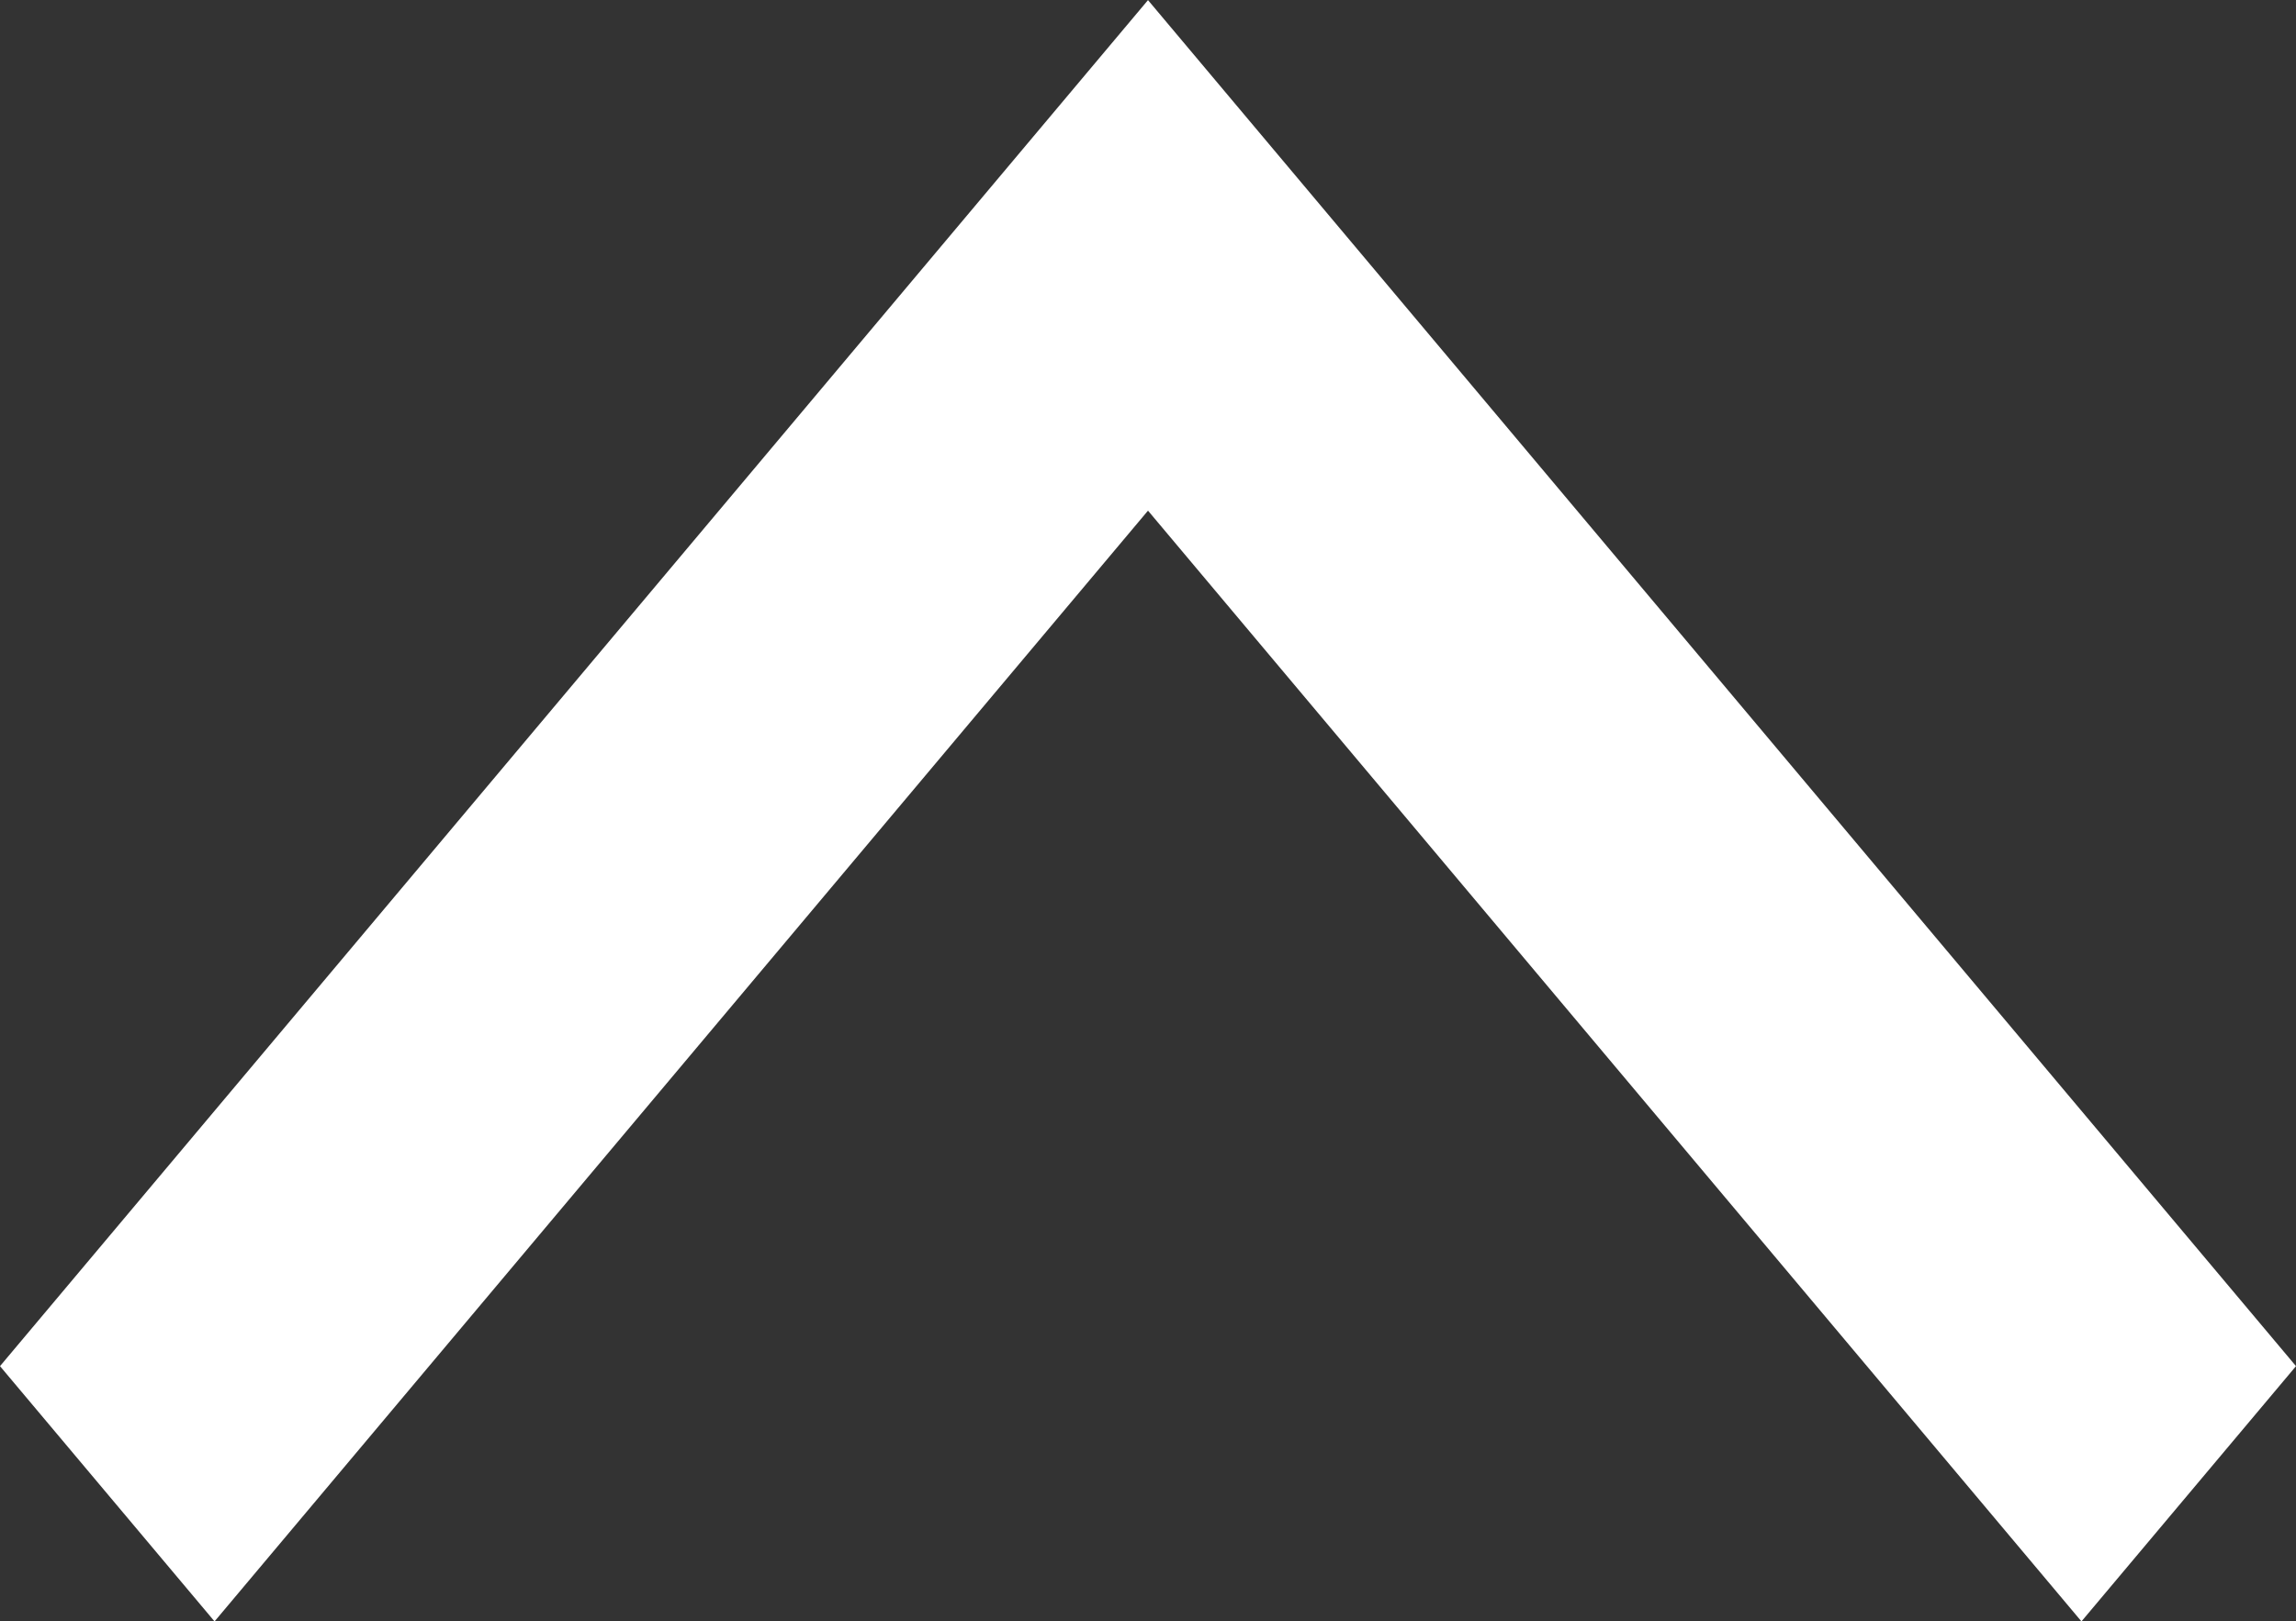 <svg xmlns="http://www.w3.org/2000/svg" width="20.526" height="14.495" viewBox="0 0 20.526 14.495">
  <rect x="0" y="0" width="20.526" height="14.495" fill="#333333" stroke="none"/>
  <path id="Path_133" data-name="Path 133" d="M2164.822-104.567l1.918-2.282-10.263-12.212-10.263,12.212,1.918,2.282,8.345-9.93Z" transform="translate(-2146.214 119.062)" fill="#fff"/>
</svg>
